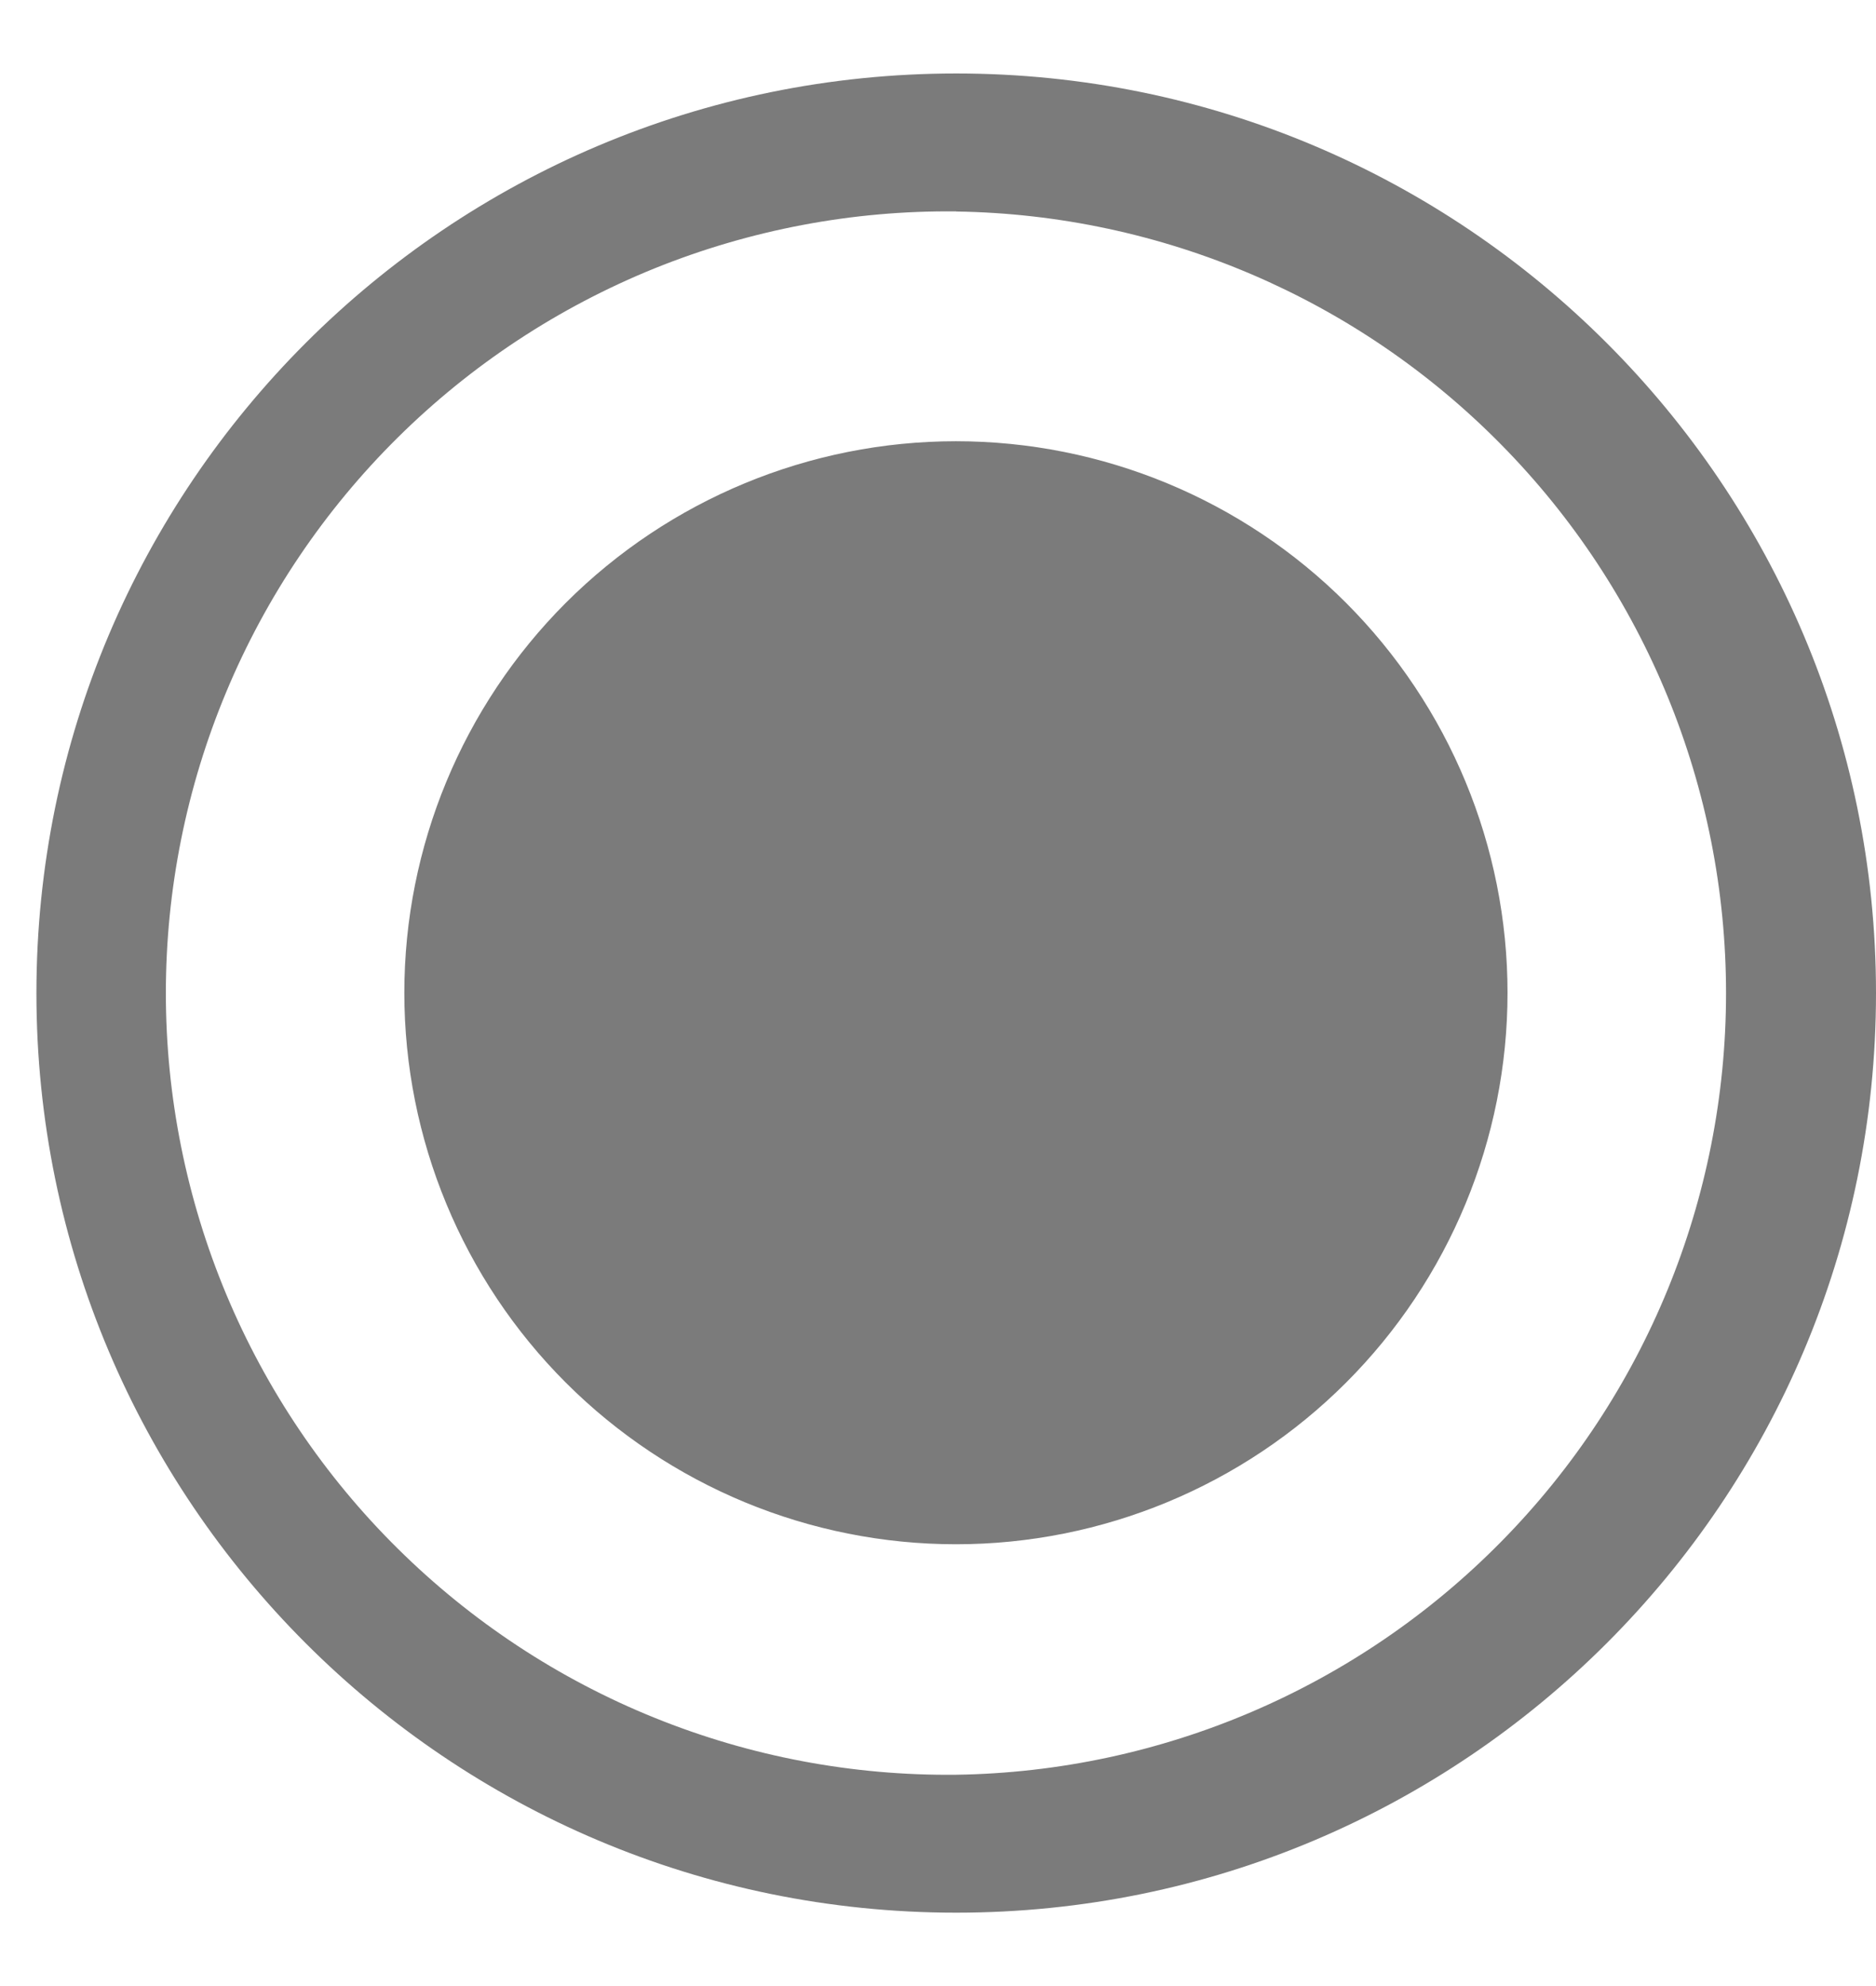 <svg width="17" height="18" viewBox="0 0 17 18" fill="none" xmlns="http://www.w3.org/2000/svg">
<path d="M8.665 0.666C13.268 0.666 17 4.398 17 9.001C17 13.604 13.268 17.335 8.665 17.335C4.062 17.335 0.33 13.604 0.33 9.001C0.33 4.398 4.062 0.666 8.665 0.666ZM8.665 1.916C7.728 1.906 6.799 2.082 5.93 2.433C5.062 2.785 4.272 3.305 3.606 3.964C2.94 4.623 2.411 5.407 2.05 6.272C1.689 7.136 1.503 8.064 1.503 9.001C1.503 9.937 1.689 10.865 2.05 11.73C2.411 12.594 2.94 13.379 3.606 14.037C4.272 14.696 5.062 15.217 5.93 15.568C6.799 15.92 7.728 16.095 8.665 16.085C10.525 16.057 12.299 15.298 13.604 13.972C14.91 12.647 15.641 10.861 15.641 9.001C15.641 7.141 14.91 5.355 13.604 4.03C12.299 2.704 10.525 1.945 8.665 1.917V1.916ZM8.663 3.999C9.988 3.999 11.26 4.526 12.197 5.463C13.134 6.401 13.661 7.672 13.661 8.998C13.661 10.323 13.134 11.595 12.197 12.532C11.26 13.469 9.988 13.996 8.663 13.996C7.337 13.996 6.066 13.469 5.128 12.532C4.191 11.595 3.664 10.323 3.664 8.998C3.664 7.672 4.191 6.401 5.128 5.463C6.066 4.526 7.337 3.999 8.663 3.999Z" fill="#7B7B7B"/>
</svg>
